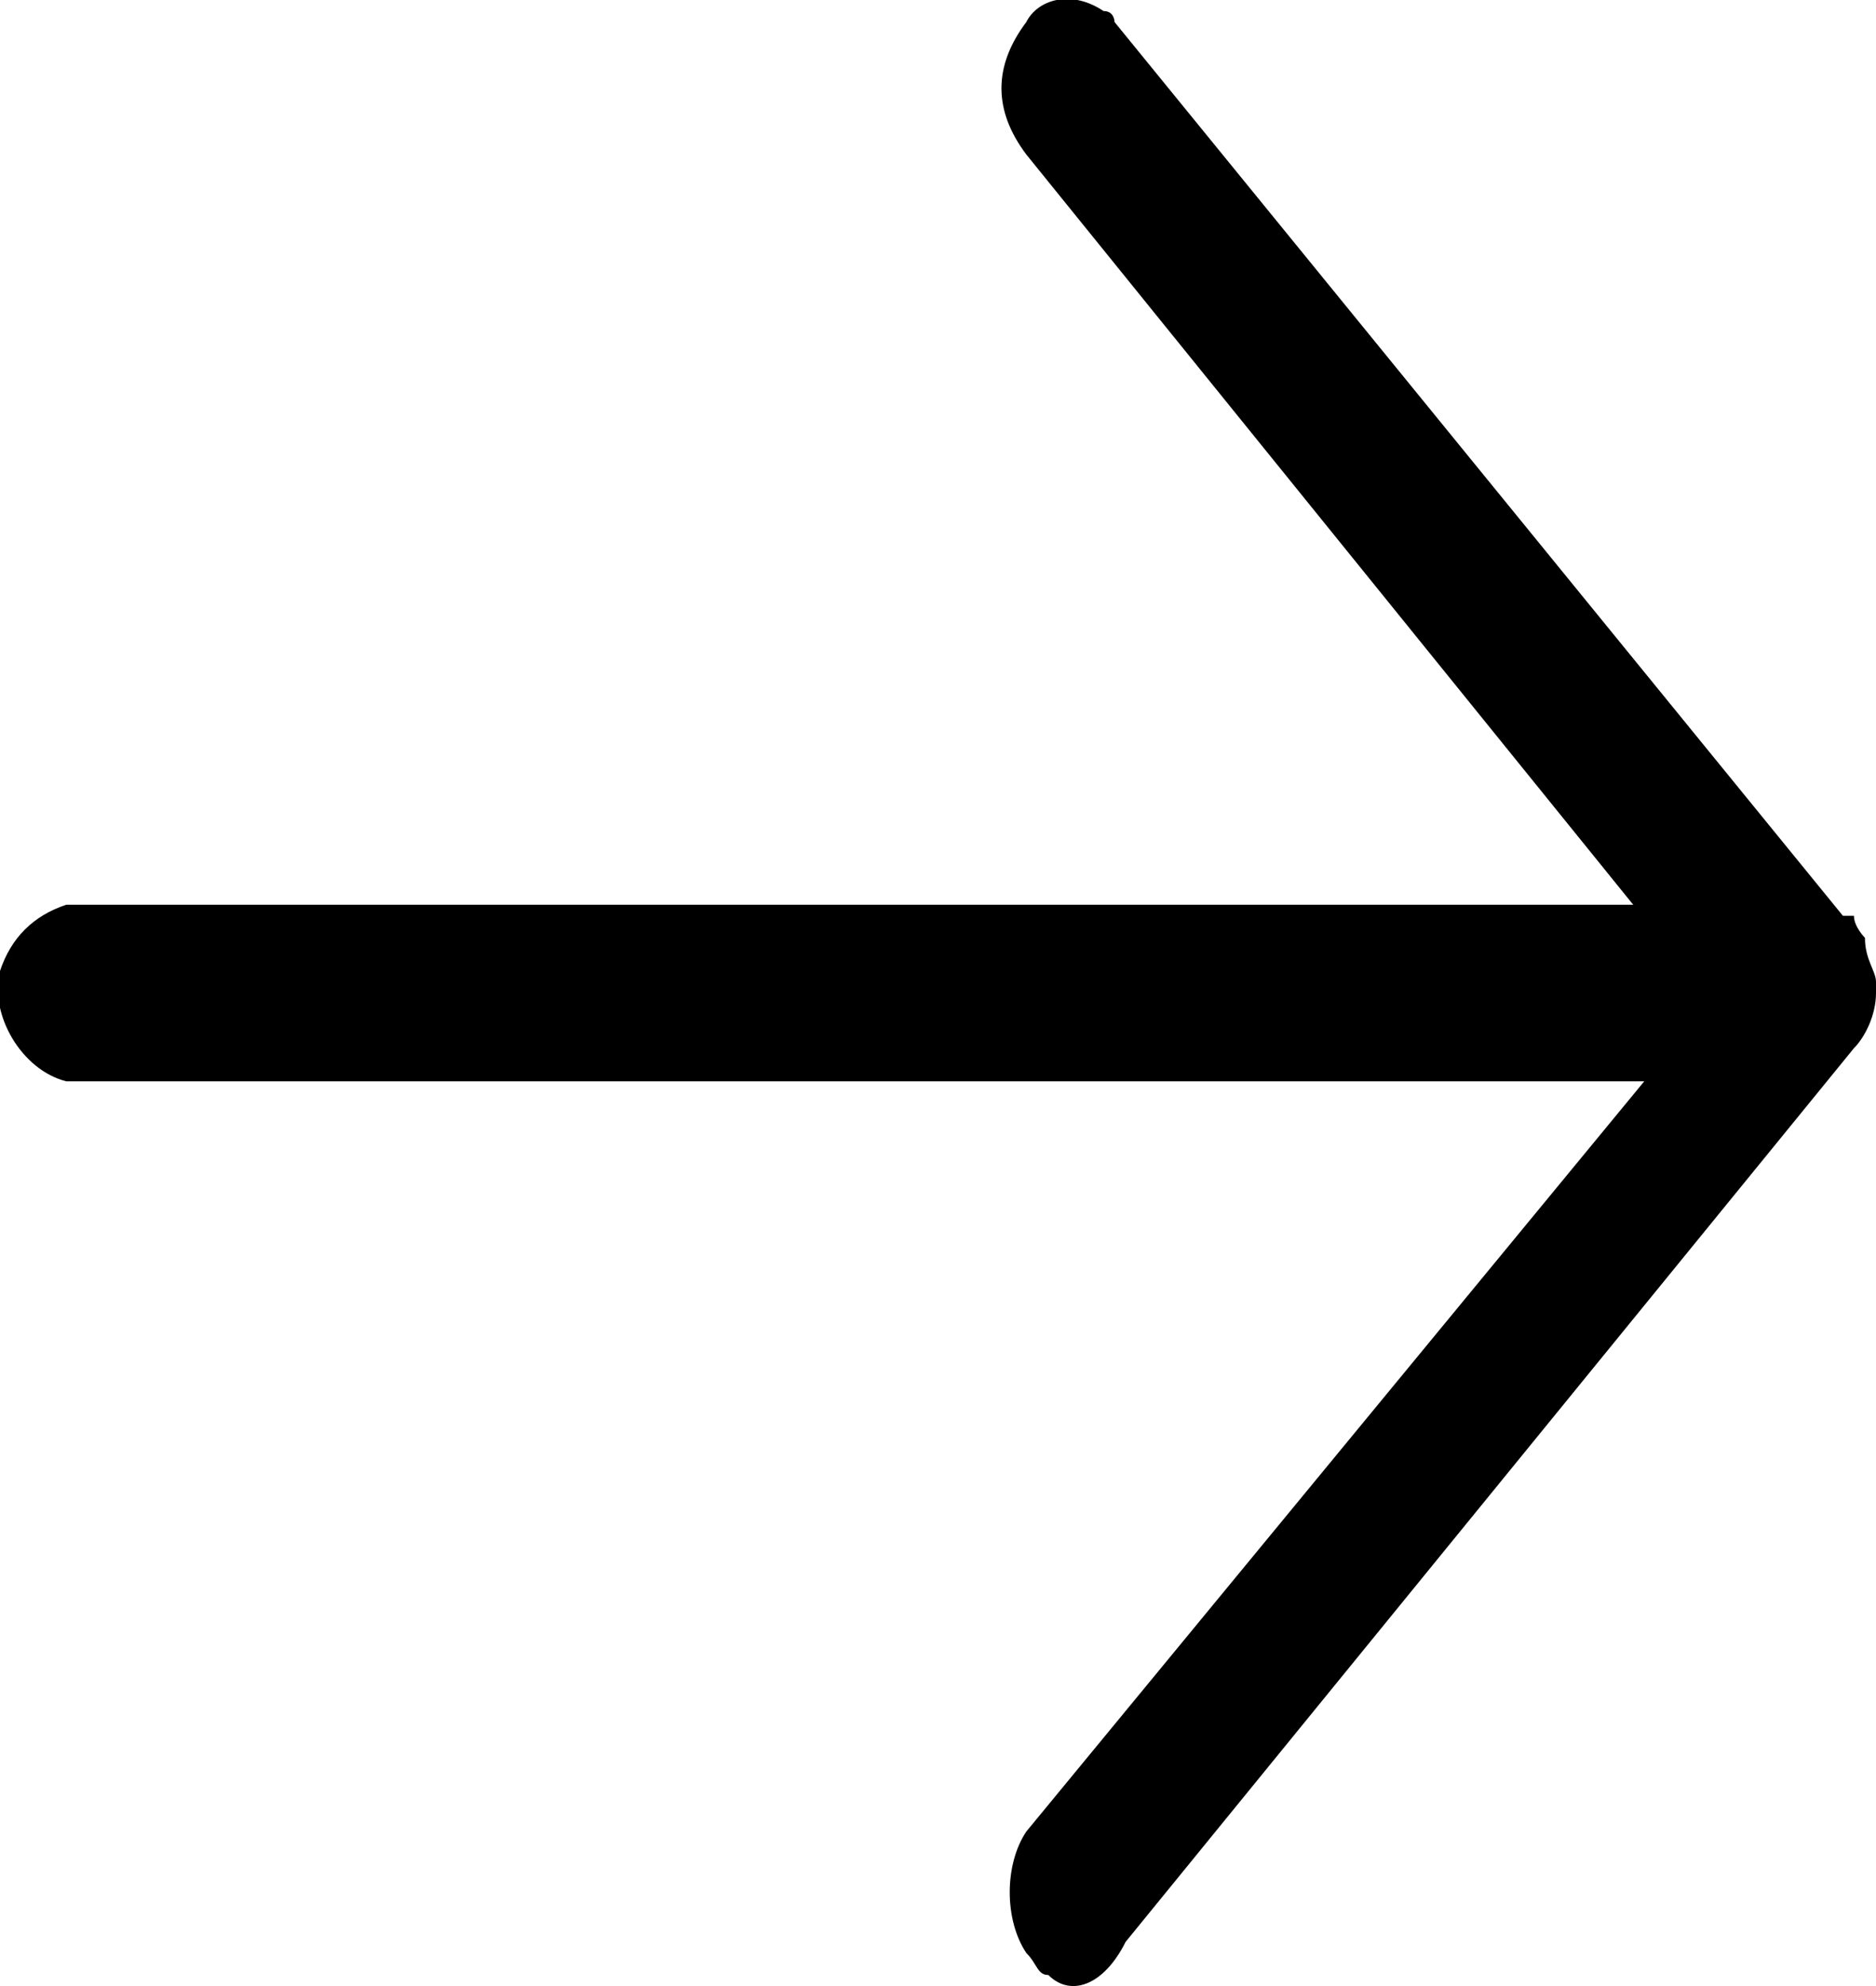 <?xml version="1.0" encoding="utf-8"?>
<!-- Generator: Adobe Illustrator 22.0.1, SVG Export Plug-In . SVG Version: 6.00 Build 0)  -->
<svg version="1.1" id="Ebene_1" xmlns="http://www.w3.org/2000/svg" xmlns:xlink="http://www.w3.org/1999/xlink" x="0px" y="0px"
	 viewBox="0 0 17 18" style="enable-background:new 0 0 17 18;" xml:space="preserve">
<path id="_5-interface_-_arrow_right" d="M16.9,8.5C16.9,8.7,17,8.8,17,8.9c0,0,0,0,0,0.1c0,0,0,0,0,0v0c0,0,0,0,0,0
	c0,0.2-0.1,0.4-0.2,0.5c0,0,0,0,0,0s0,0,0,0s0,0,0,0l-6.6,8.1C10,18,9.7,18.1,9.5,17.9c-0.1,0-0.1-0.1-0.2-0.2
	c-0.2-0.3-0.2-0.8,0-1.1l5.6-6.8H0.6C0.2,9.7-0.1,9.2,0,8.8c0.1-0.3,0.3-0.5,0.6-0.6h14.2L9.3,1.4C9,1,9,0.6,9.3,0.2
	C9.4,0,9.7-0.1,10,0.1c0.1,0,0.1,0.1,0.1,0.1l6.6,8.1c0,0,0,0,0,0c0,0,0,0,0.1,0C16.8,8.4,16.9,8.5,16.9,8.5z"/>
</svg>
